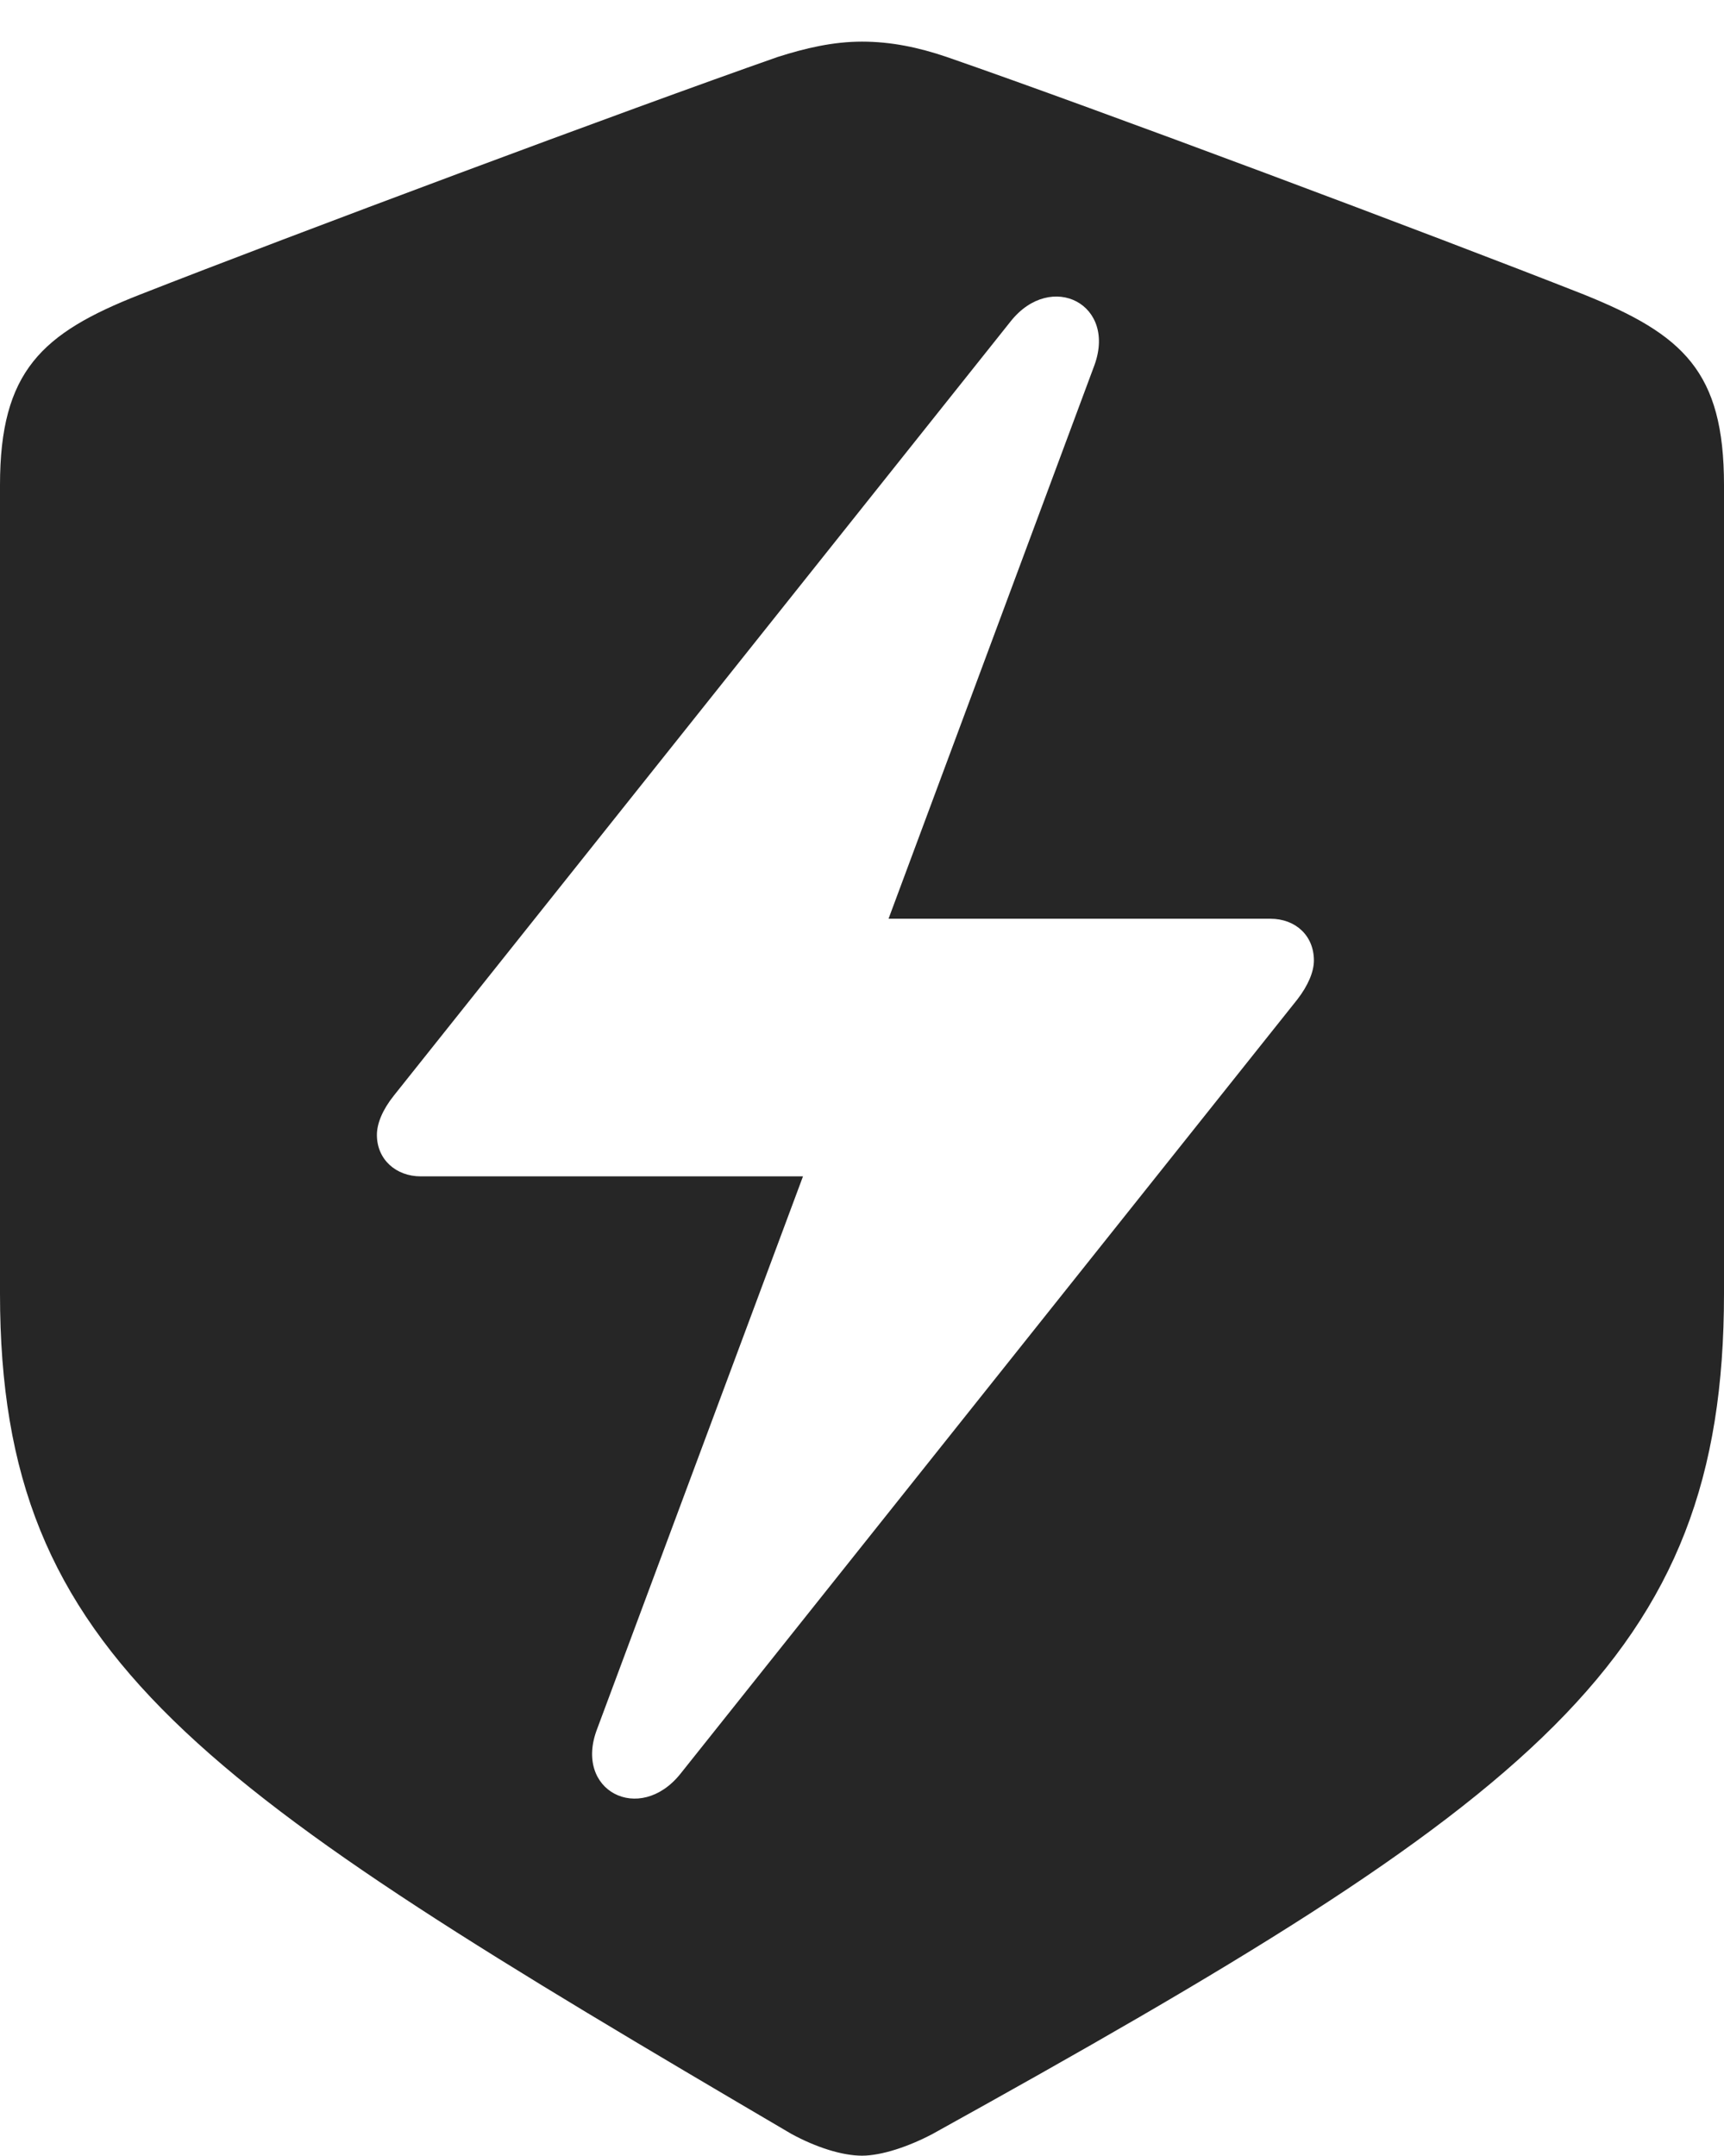<?xml version="1.0" encoding="UTF-8"?>
<!--Generator: Apple Native CoreSVG 232.5-->
<!DOCTYPE svg
PUBLIC "-//W3C//DTD SVG 1.1//EN"
       "http://www.w3.org/Graphics/SVG/1.1/DTD/svg11.dtd">
<svg version="1.1" xmlns="http://www.w3.org/2000/svg" xmlns:xlink="http://www.w3.org/1999/xlink" width="78.369" height="97.978">
 <g>
  <rect height="97.978" opacity="0" width="78.369" x="0" y="0"/>
  <path d="M43.041 2.591C49.946 4.983 65.105 10.67 72.013 13.392C76.508 15.207 78.369 16.879 78.369 22.044L78.369 58.8C78.369 75.421 69.751 81.834 42.392 96.99C41.308 97.564 40.072 97.978 39.185 97.978C38.282 97.978 37.095 97.598 35.977 96.99C9.015 81.155 0 75.421 0 58.8L0 22.044C0 16.879 1.895 15.143 6.356 13.392C13.249 10.688 28.454 5.006 35.347 2.591C36.617 2.185 37.878 1.892 39.185 1.892C40.491 1.892 41.752 2.151 43.041 2.591ZM45.944 14.604L17.902 49.798C17.395 50.433 17.133 51.059 17.133 51.584C17.133 52.706 18.007 53.467 19.125 53.467L36.502 53.467L27.145 78.581C26.06 81.395 29.073 82.941 30.93 80.622L58.972 45.428C59.464 44.793 59.727 44.166 59.727 43.656C59.727 42.52 58.886 41.758 57.749 41.758L40.391 41.758L49.715 16.693C50.833 13.831 47.787 12.285 45.944 14.604Z" fill="#000000" fill-opacity="0.85"/>
 </g>
</svg>
